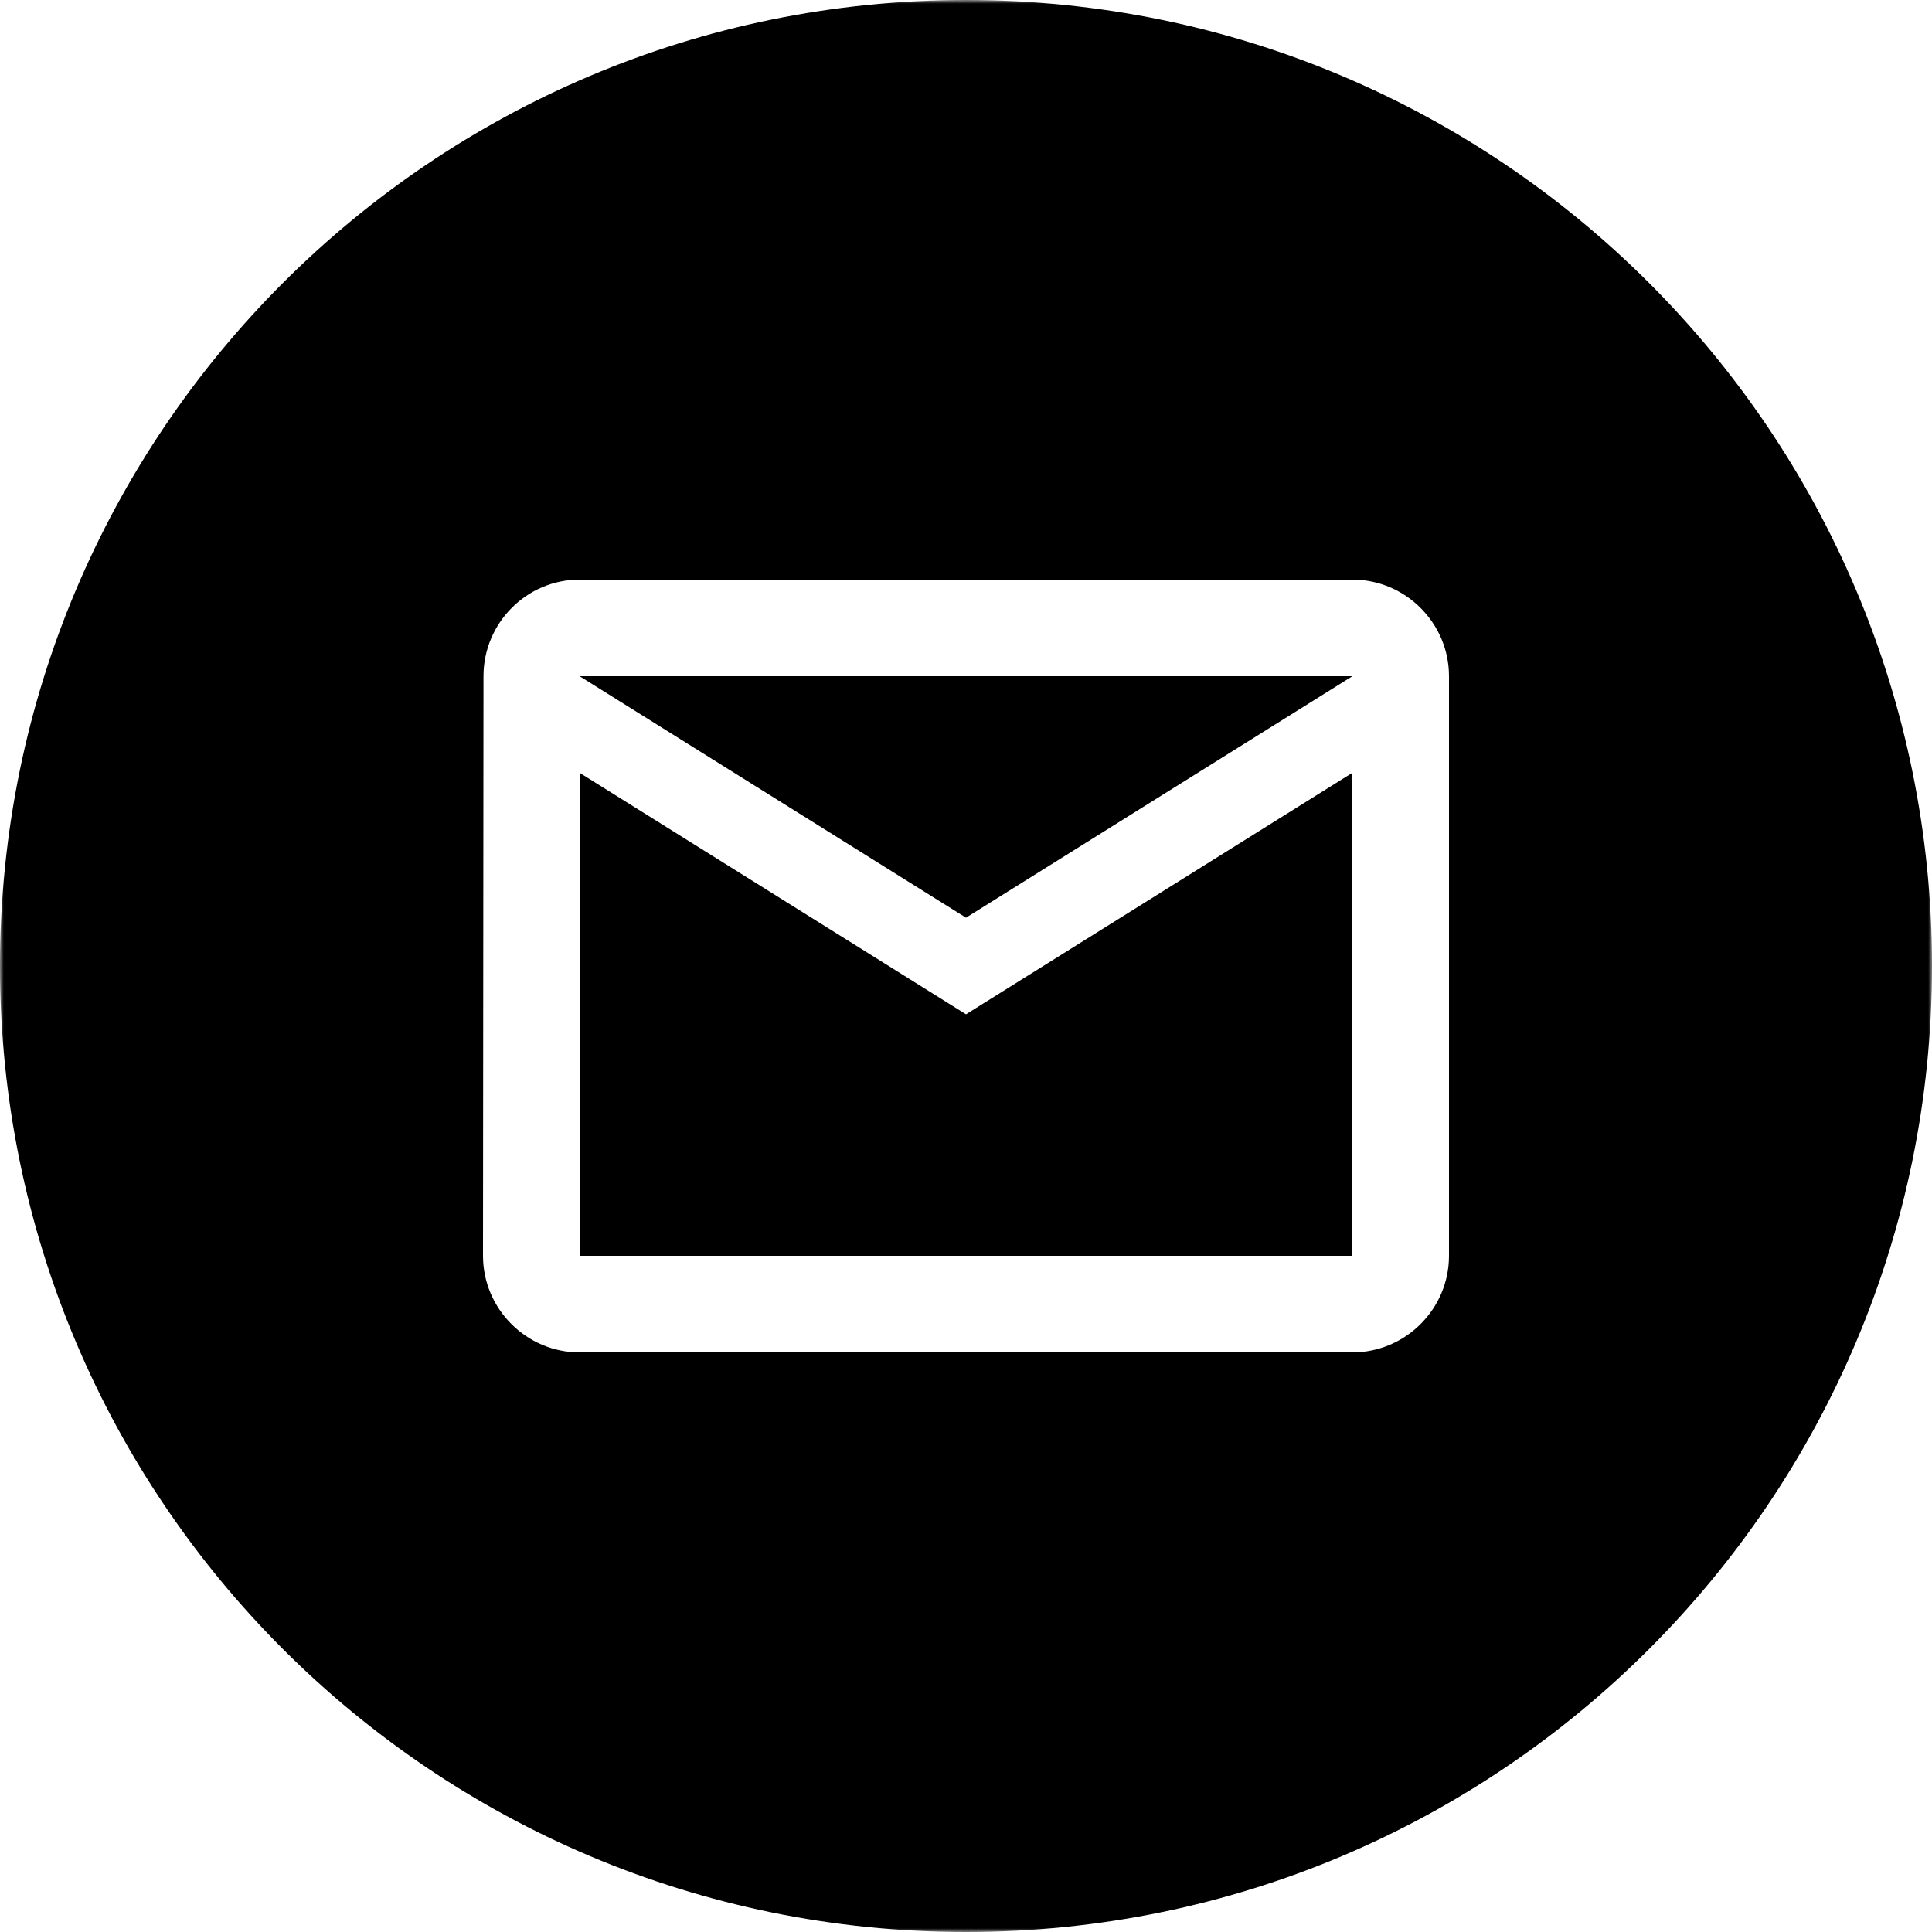 <svg width="256" height="256" viewBox="0 0 256 256" fill="none" xmlns="http://www.w3.org/2000/svg">
<g clip-path="url(#clip0_744_8347)">
<mask id="mask0_744_8347" style="mask-type:luminance" maskUnits="userSpaceOnUse" x="0" y="0" width="256" height="256">
<path d="M256 0H0V256H256V0Z" fill="white"/>
</mask>
<g mask="url(#mask0_744_8347)">
<path fill-rule="evenodd" clip-rule="evenodd" d="M256 128C256 198.692 198.692 256 128 256C57.307 256 0 198.692 0 128C0 57.307 57.307 0 128 0C198.692 0 256 57.307 256 128ZM64.064 89.6C64.064 82.56 69.76 76.8 76.8 76.8H179.2C186.24 76.8 192 82.56 192 89.6V166.4C192 173.44 186.24 179.2 179.2 179.2H76.8C69.76 179.2 64 173.44 64 166.4L64.064 89.6ZM128 134.4L76.8 102.4V166.4H179.2V102.4L128 134.4ZM128 121.6L76.8 89.6H179.2L128 121.6Z" fill="black"/>
</g>
</g>
<defs>
<clipPath id="clip0_744_8347">
<rect width="256" height="256" fill="white"/>
</clipPath>
</defs>
</svg>
